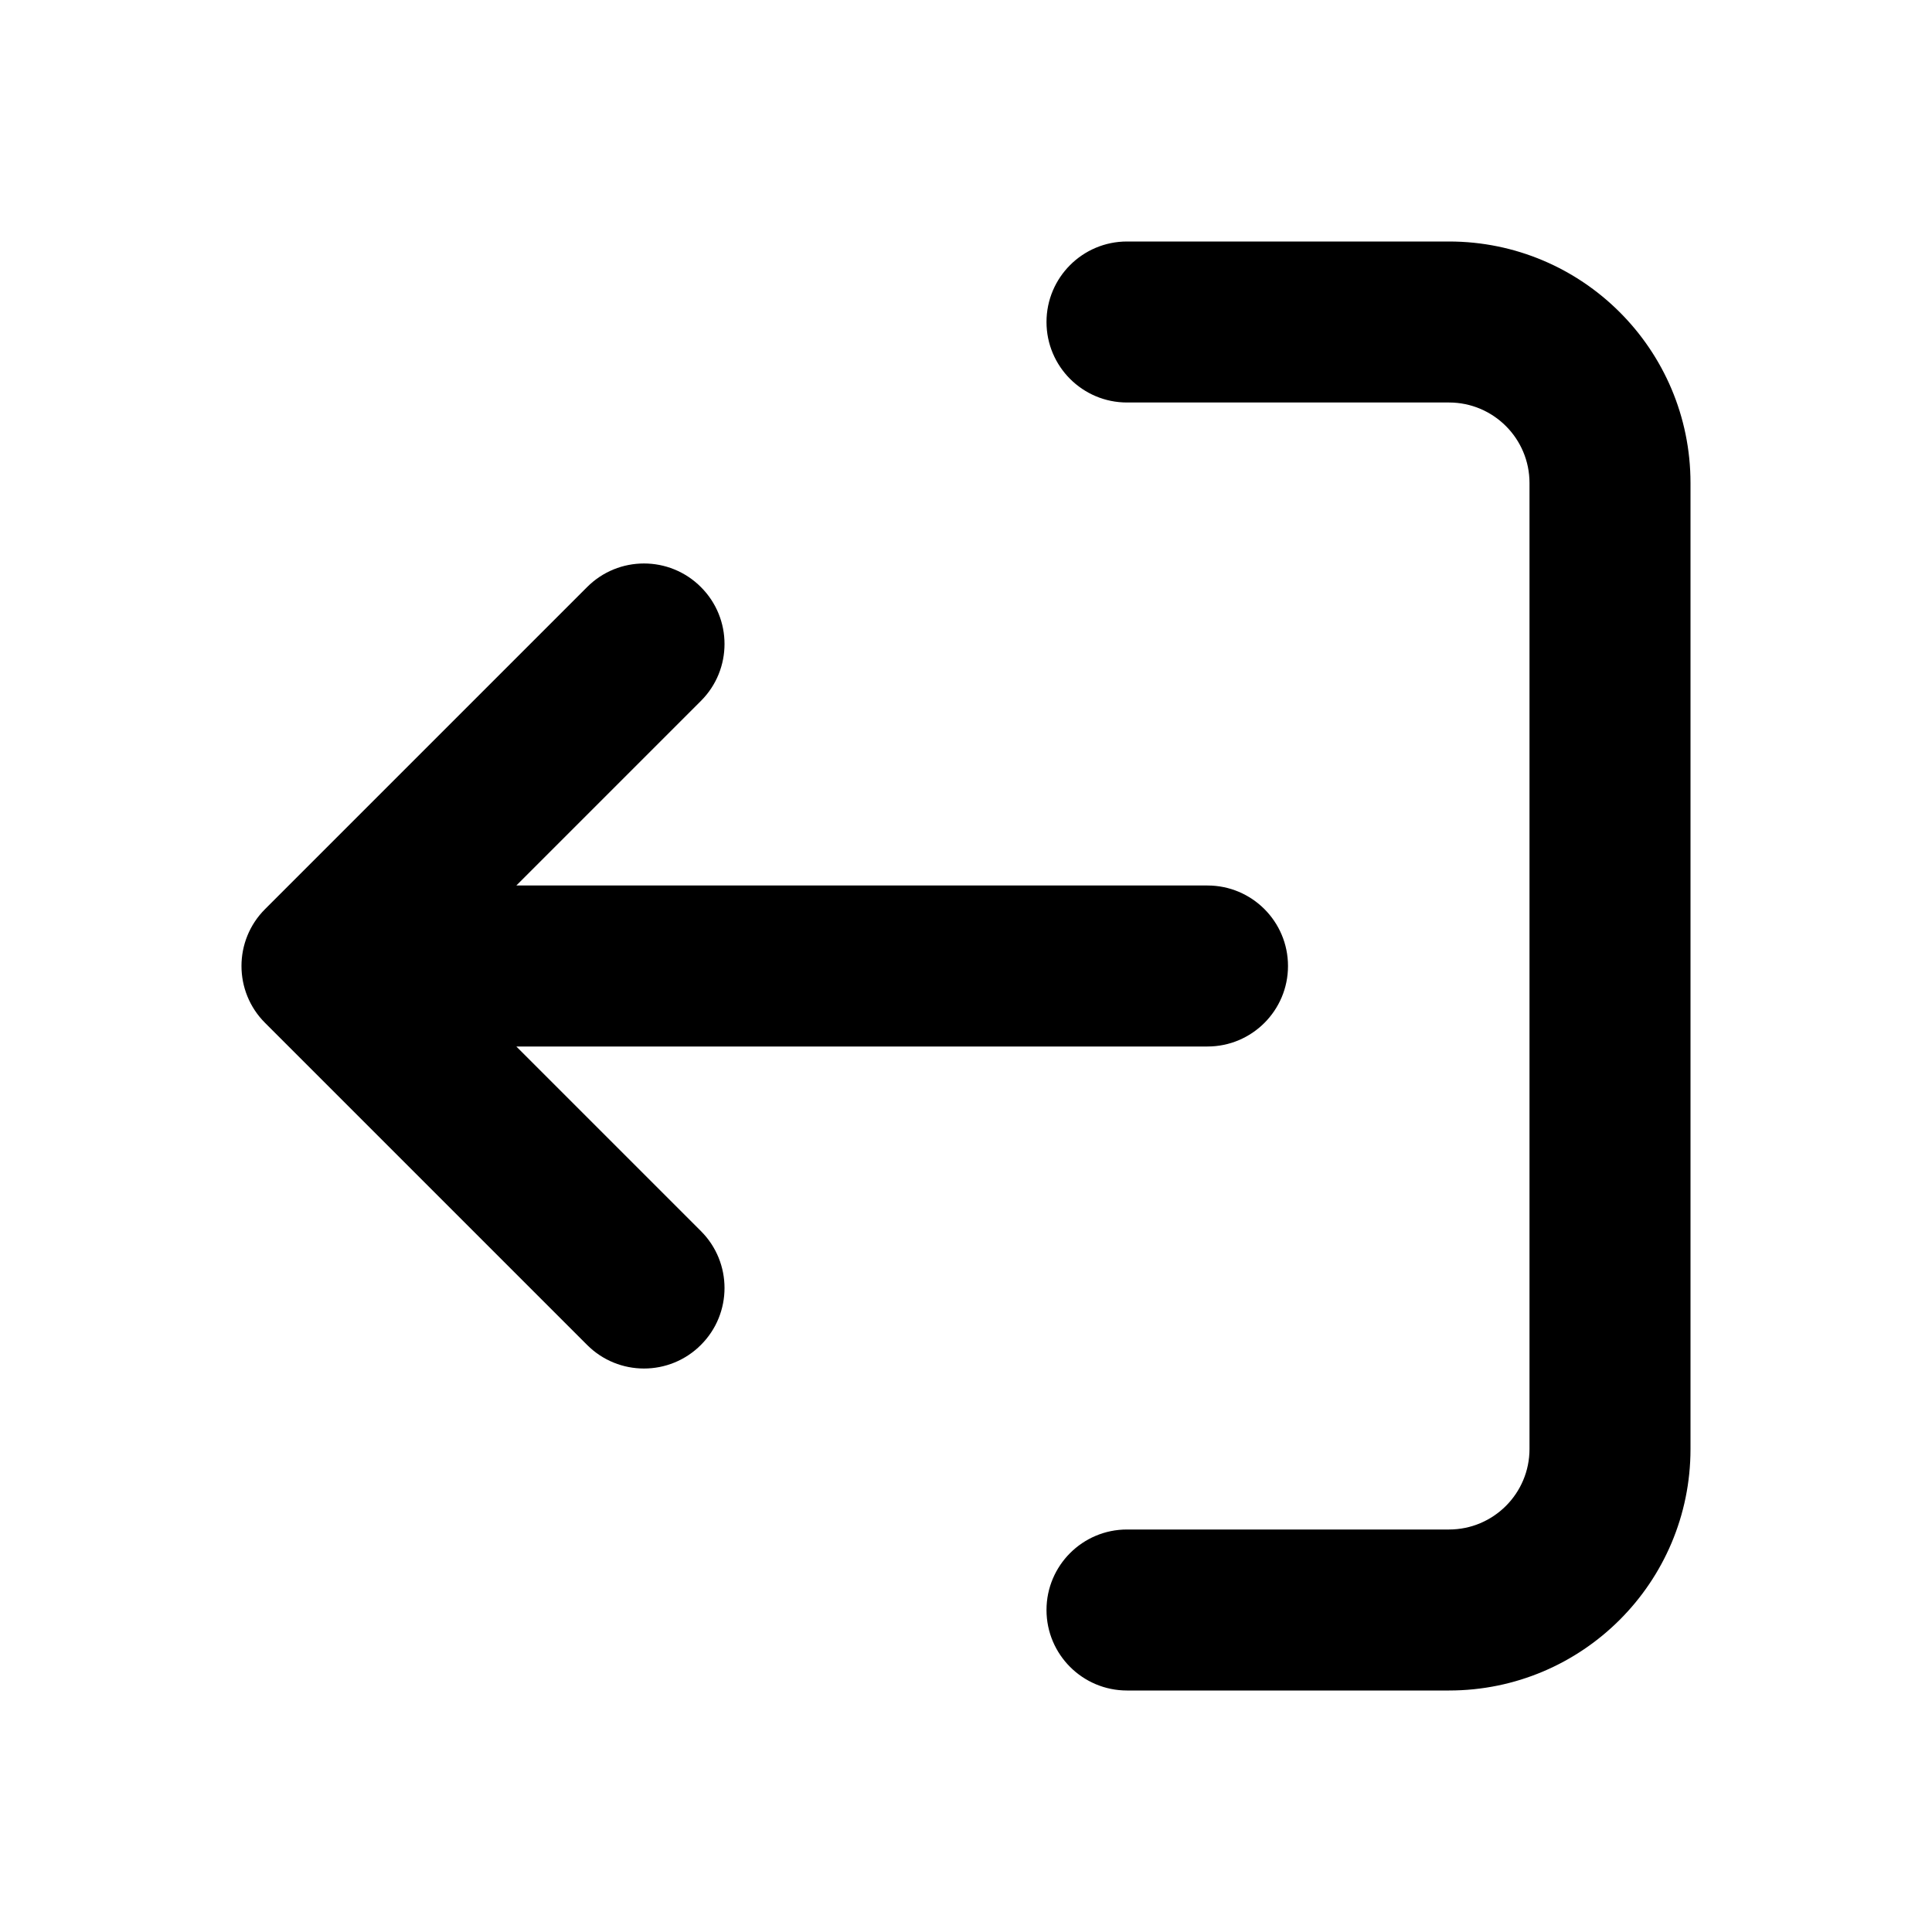 <svg viewBox="0 0 24 24" version="1.1" xmlns="http://www.w3.org/2000/svg" xmlns:xlink="http://www.w3.org/1999/xlink"><path d="M6.414,11 L15,11 C15.552,11 16,11.448 16,12 C16,12.552 15.552,13 15,13 L6.414,13 L8.707,15.293 C9.098,15.683 9.098,16.317 8.707,16.707 C8.317,17.098 7.683,17.098 7.293,16.707 L3.293,12.707 C2.902,12.317 2.902,11.683 3.293,11.293 L7.293,7.293 C7.683,6.902 8.317,6.902 8.707,7.293 C9.098,7.683 9.098,8.317 8.707,8.707 L6.414,11 Z M14,3 L18,3 C19.657,3 21,4.343 21,6 L21,18 C21,19.657 19.657,21 18,21 L14,21 C13.448,21 13,20.552 13,20 C13,19.448 13.448,19 14,19 L18,19 C18.552,19 19,18.552 19,18 L19,6 C19,5.448 18.552,5 18,5 L14,5 C13.448,5 13,4.552 13,4 C13,3.448 13.448,3 14,3 Z" fill-rule="nonzero"></path></svg>